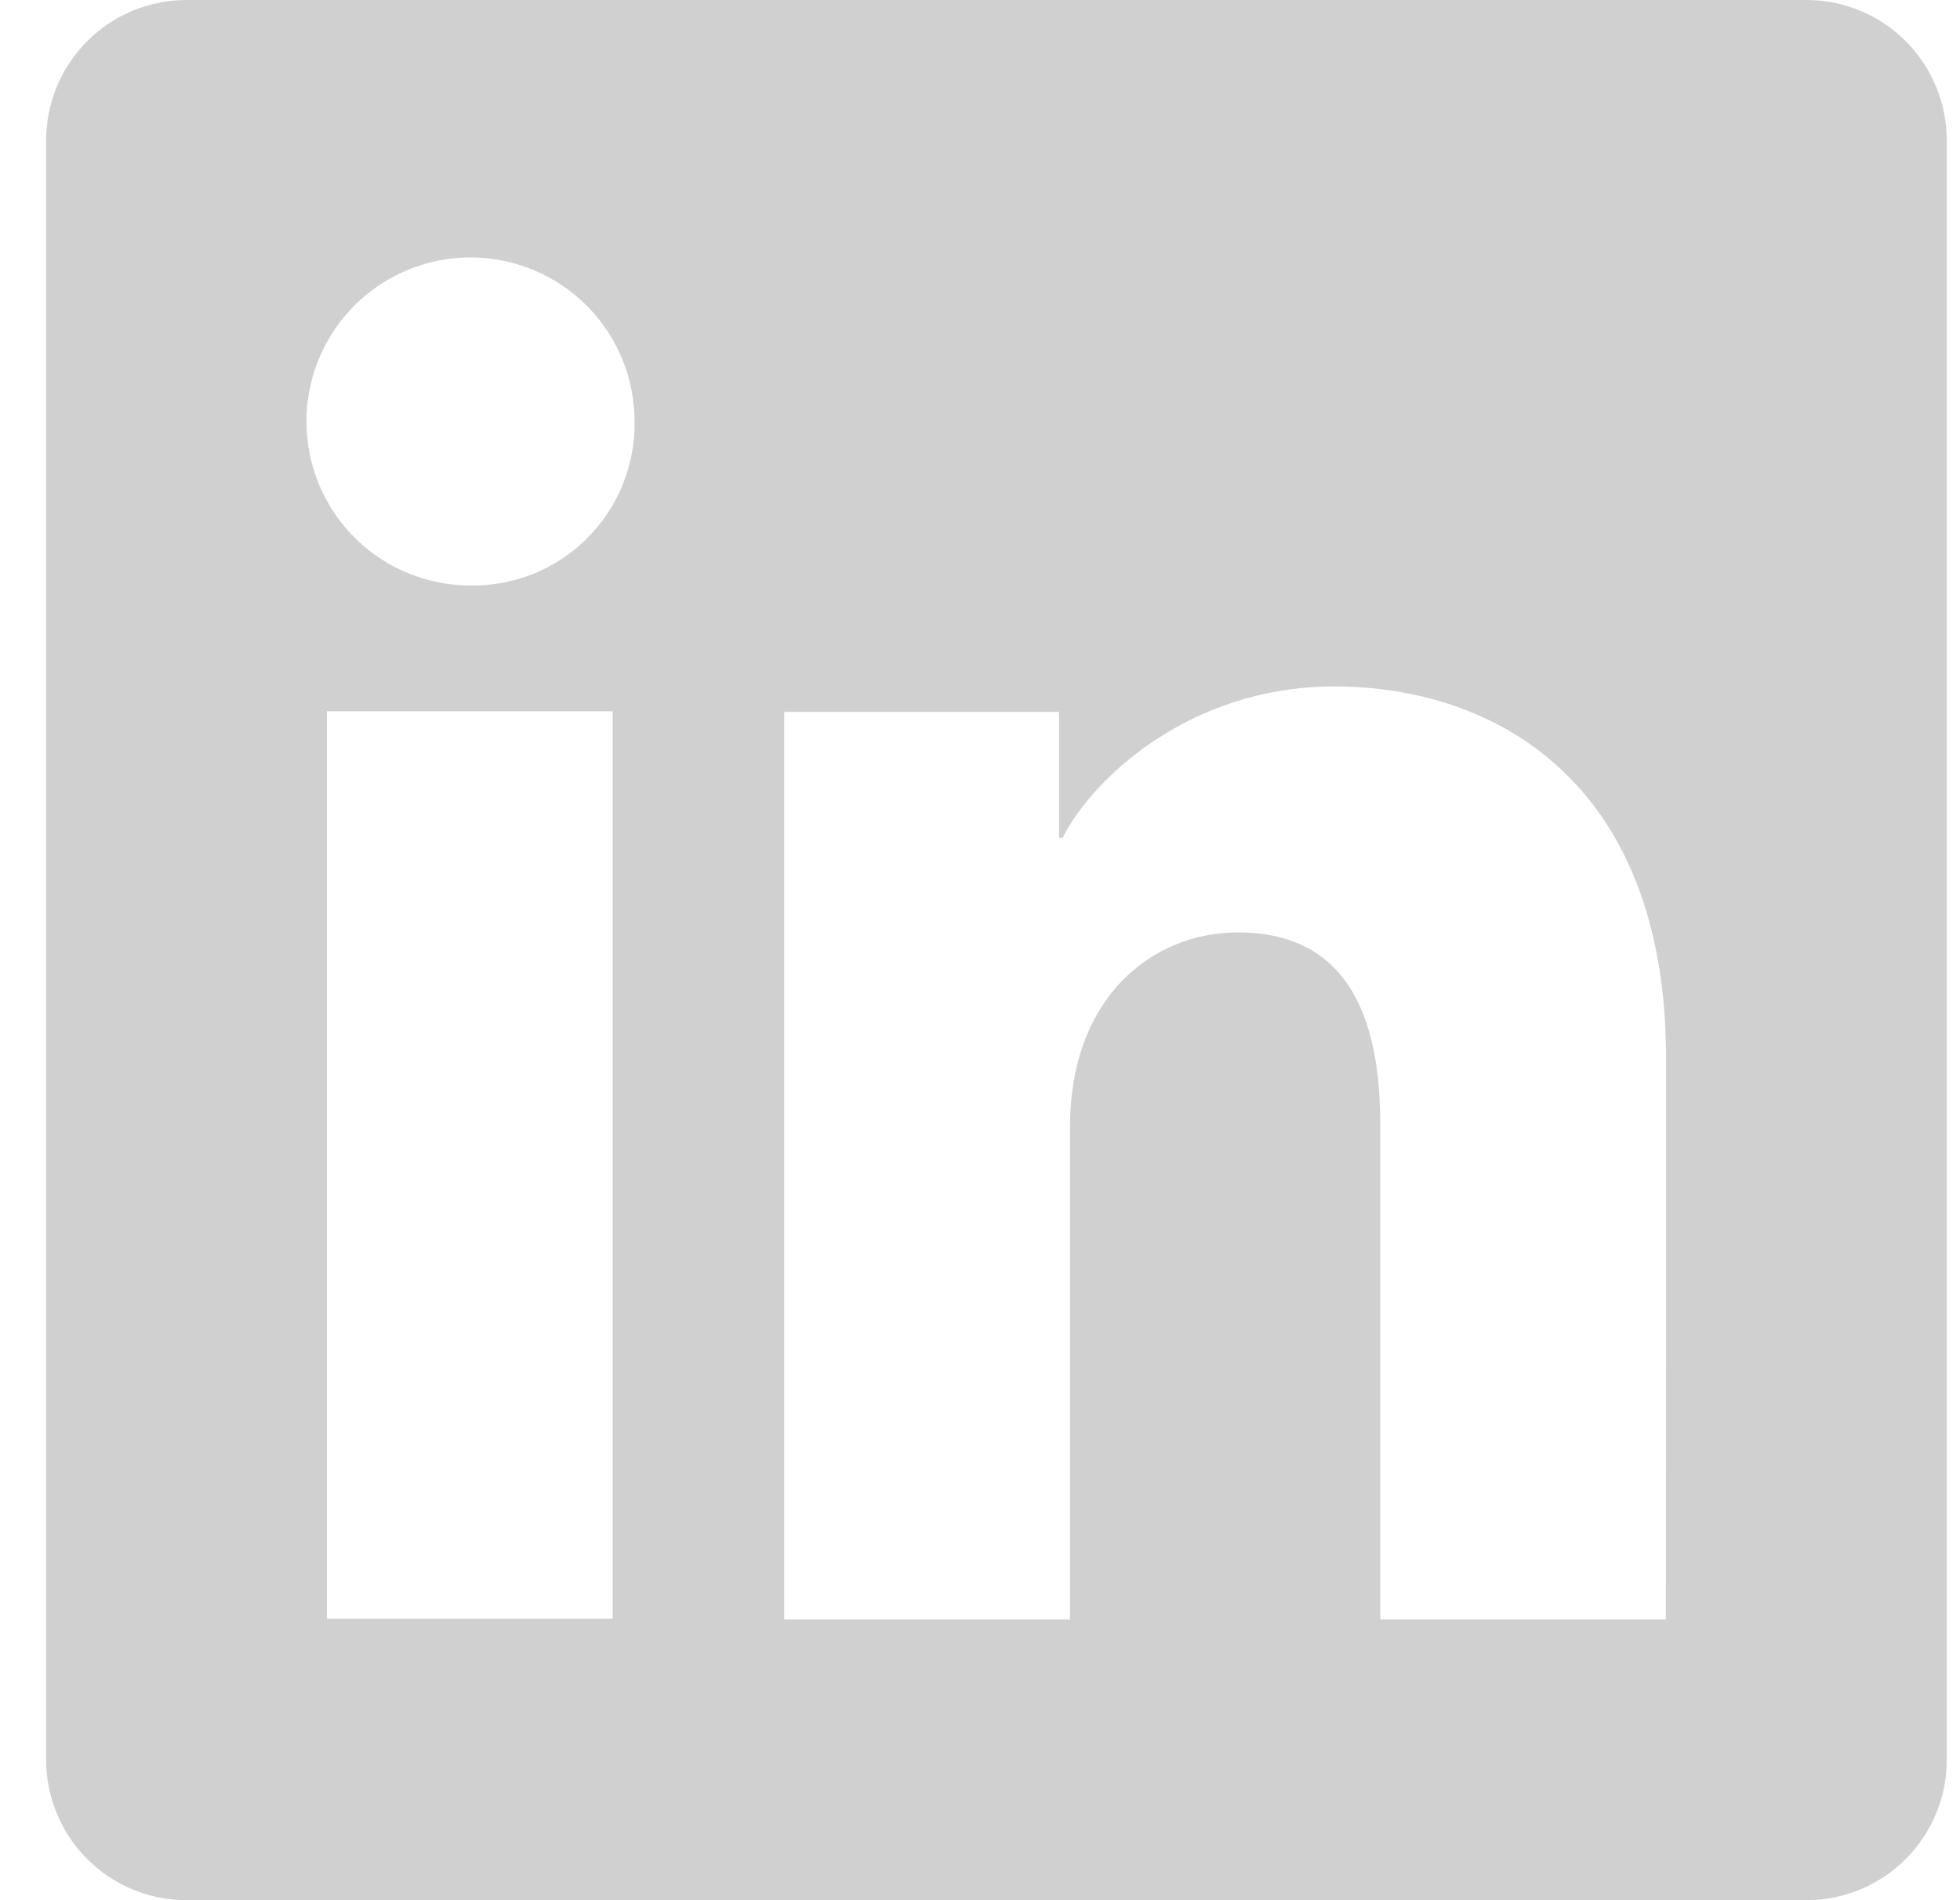 <svg width="33" height="32" viewBox="0 0 33 32" fill="none" xmlns="http://www.w3.org/2000/svg">
<g clip-path="url(#clip0_432_8411)">
<path d="M30.415 0H3.14C2.513 0 1.912 0.249 1.469 0.692C1.026 1.135 0.777 1.736 0.777 2.362V29.638C0.777 30.264 1.026 30.865 1.469 31.308C1.912 31.751 2.513 32 3.14 32H30.415C31.042 32 31.642 31.751 32.085 31.308C32.528 30.865 32.777 30.264 32.777 29.638V2.362C32.777 1.736 32.528 1.135 32.085 0.692C31.642 0.249 31.042 0 30.415 0ZM10.315 27.26H5.504V11.978H10.315V27.26ZM7.906 9.86C7.36 9.857 6.828 9.692 6.376 9.387C5.923 9.081 5.572 8.649 5.365 8.144C5.159 7.638 5.106 7.083 5.215 6.549C5.323 6.014 5.588 5.523 5.975 5.138C6.362 4.754 6.854 4.492 7.39 4.387C7.925 4.282 8.48 4.338 8.984 4.548C9.488 4.758 9.918 5.112 10.221 5.566C10.523 6.021 10.684 6.554 10.684 7.1C10.689 7.465 10.621 7.828 10.483 8.166C10.345 8.505 10.14 8.812 9.881 9.069C9.622 9.327 9.313 9.53 8.974 9.666C8.635 9.801 8.272 9.867 7.906 9.86ZM28.048 27.273H23.239V18.924C23.239 16.462 22.193 15.702 20.842 15.702C19.415 15.702 18.015 16.778 18.015 18.987V27.273H13.204V11.989H17.831V14.107H17.893C18.357 13.167 19.984 11.56 22.466 11.56C25.151 11.56 28.051 13.153 28.051 17.82L28.048 27.273Z" fill="#D0D0D0"/>
</g>
<defs>
<clipPath id="clip0_432_8411">
<rect width="32" height="32" fill="white" transform="translate(0.777)"/>
</clipPath>
</defs>
</svg>

